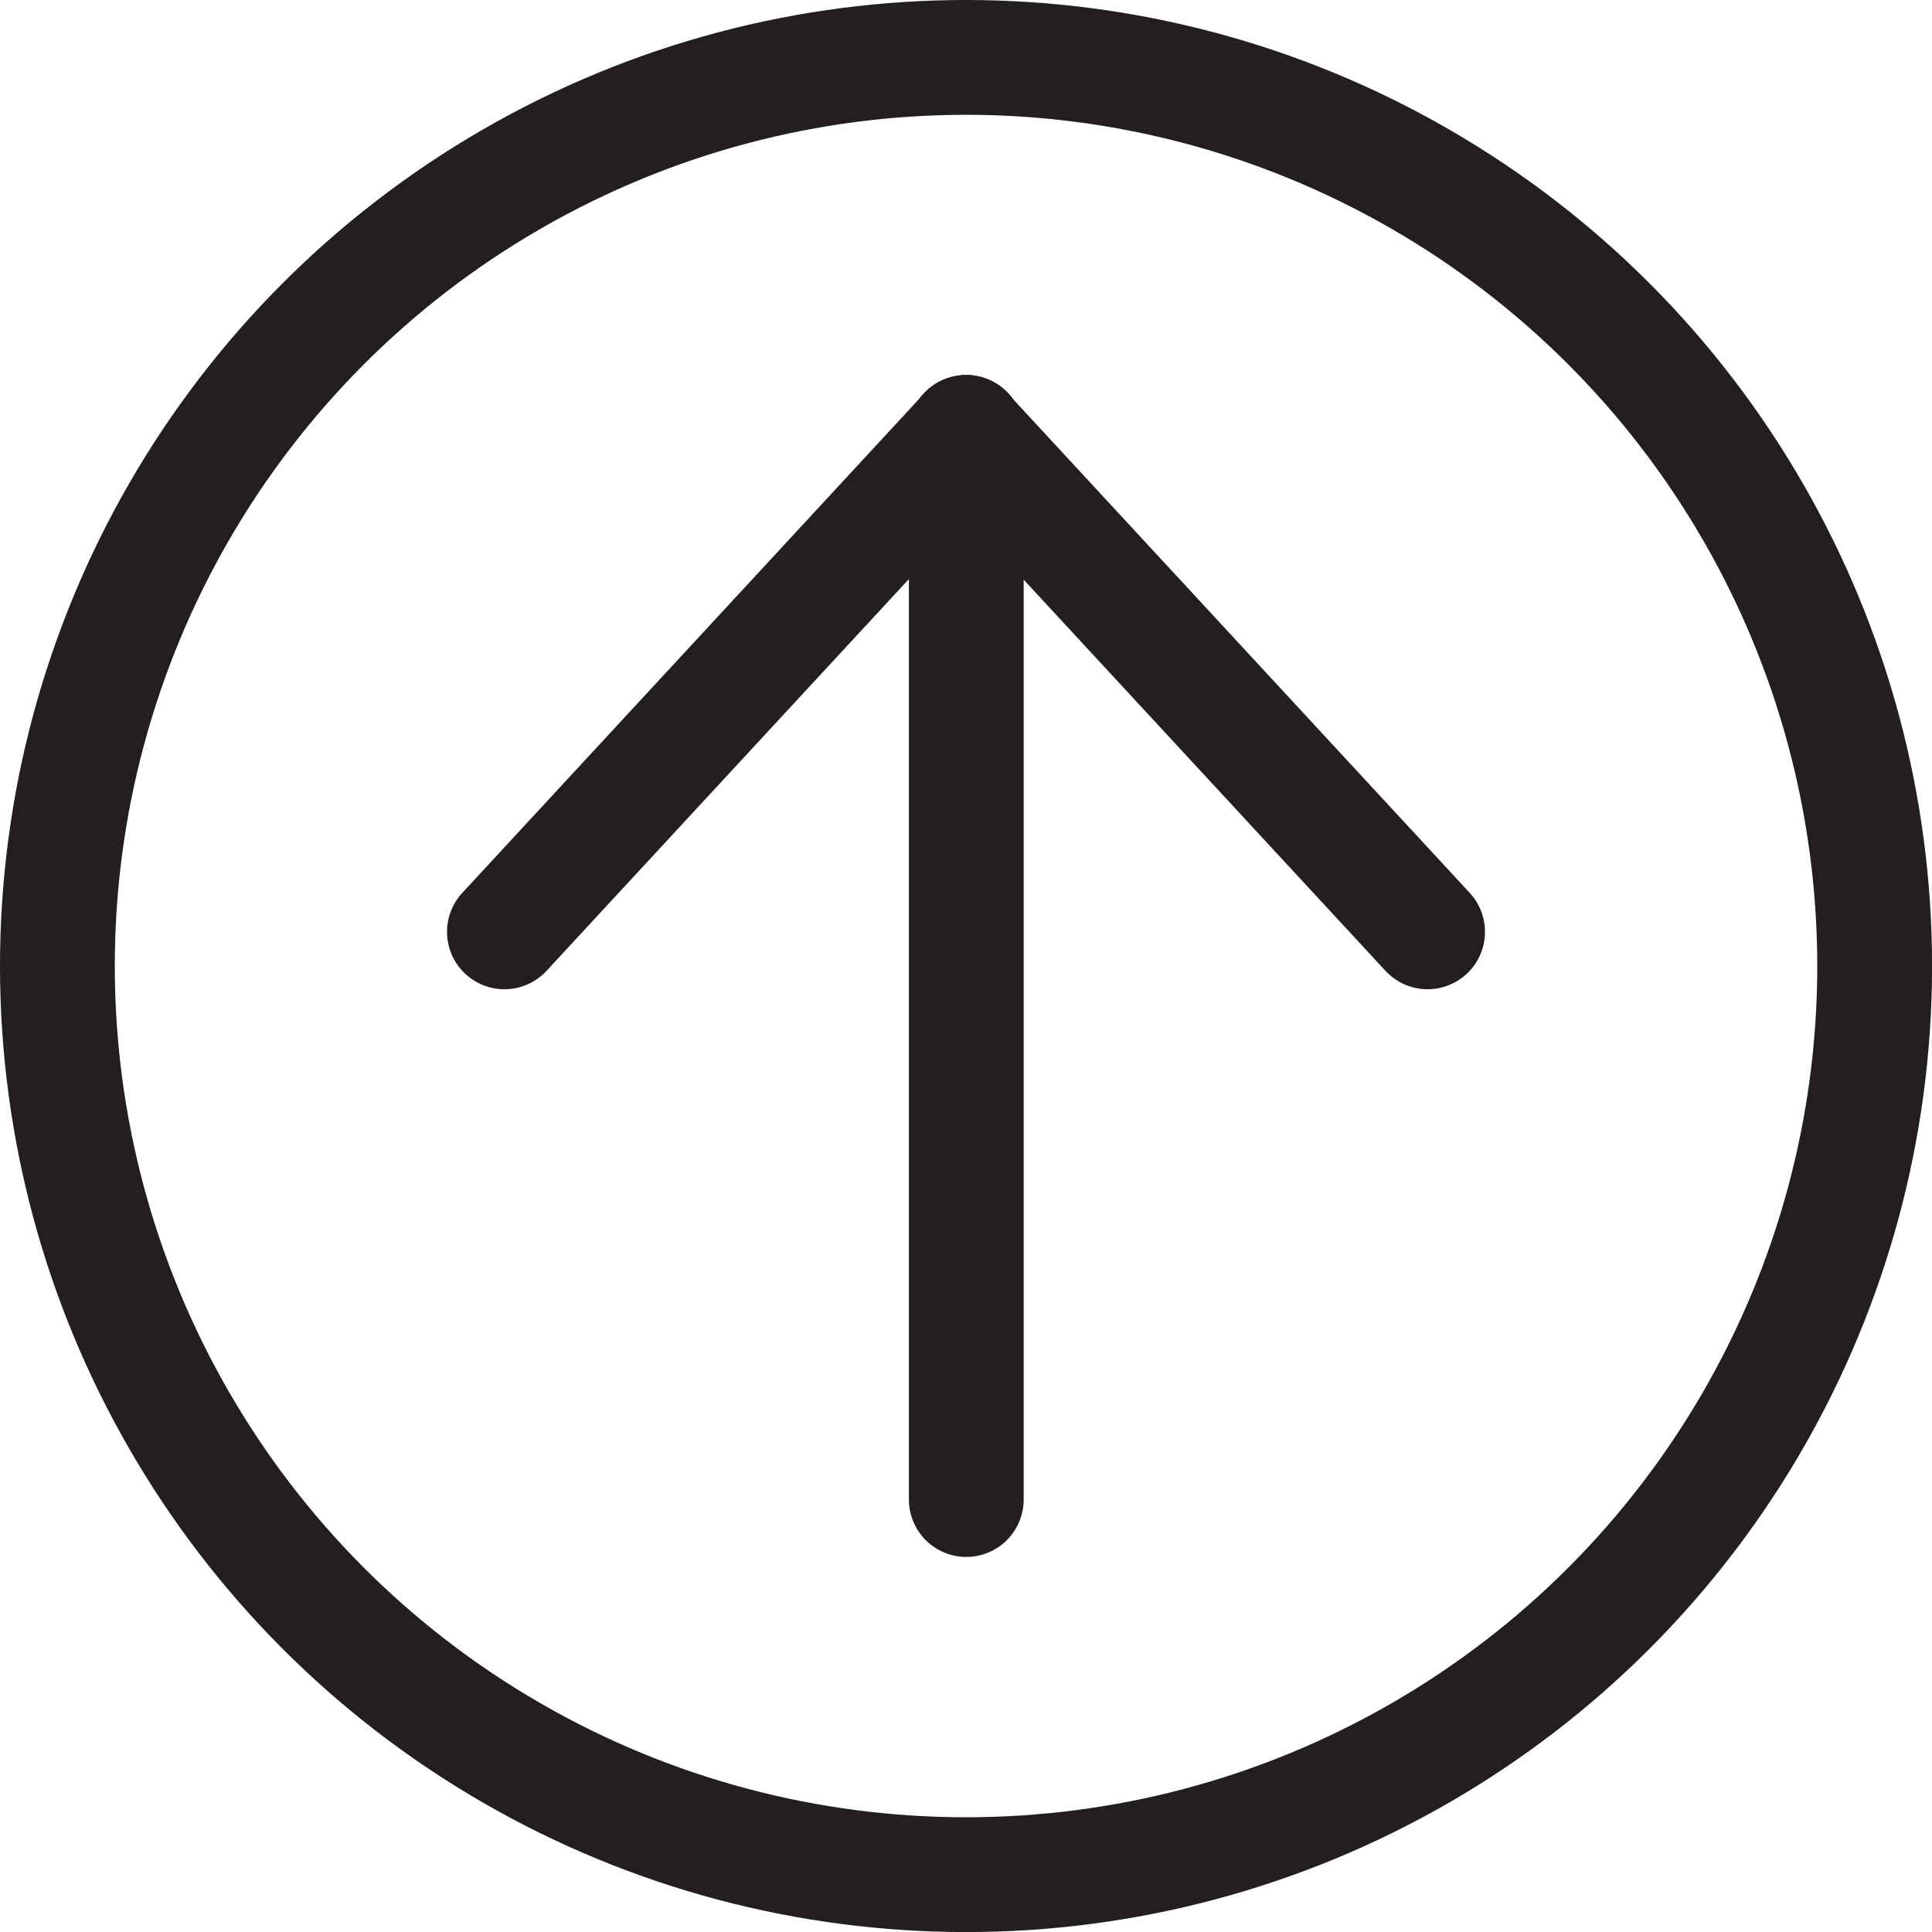 <svg id="Layer_1" data-name="Layer 1" xmlns="http://www.w3.org/2000/svg" viewBox="0 0 302.93 302.93"><defs><style>.cls-1,.cls-2{fill:none;stroke:#231f20;stroke-width:18px;}.cls-1{stroke-miterlimit:10;}.cls-2{stroke-linecap:round;stroke-linejoin:round;}</style></defs><circle class="cls-1" cx="151.47" cy="151.47" r="142.47"/><line class="cls-2" x1="151.51" y1="235.12" x2="151.51" y2="67.81"/><line class="cls-2" x1="79.09" y1="146.11" x2="151.51" y2="67.81"/><line class="cls-2" x1="223.84" y1="146.11" x2="151.42" y2="67.81"/></svg>